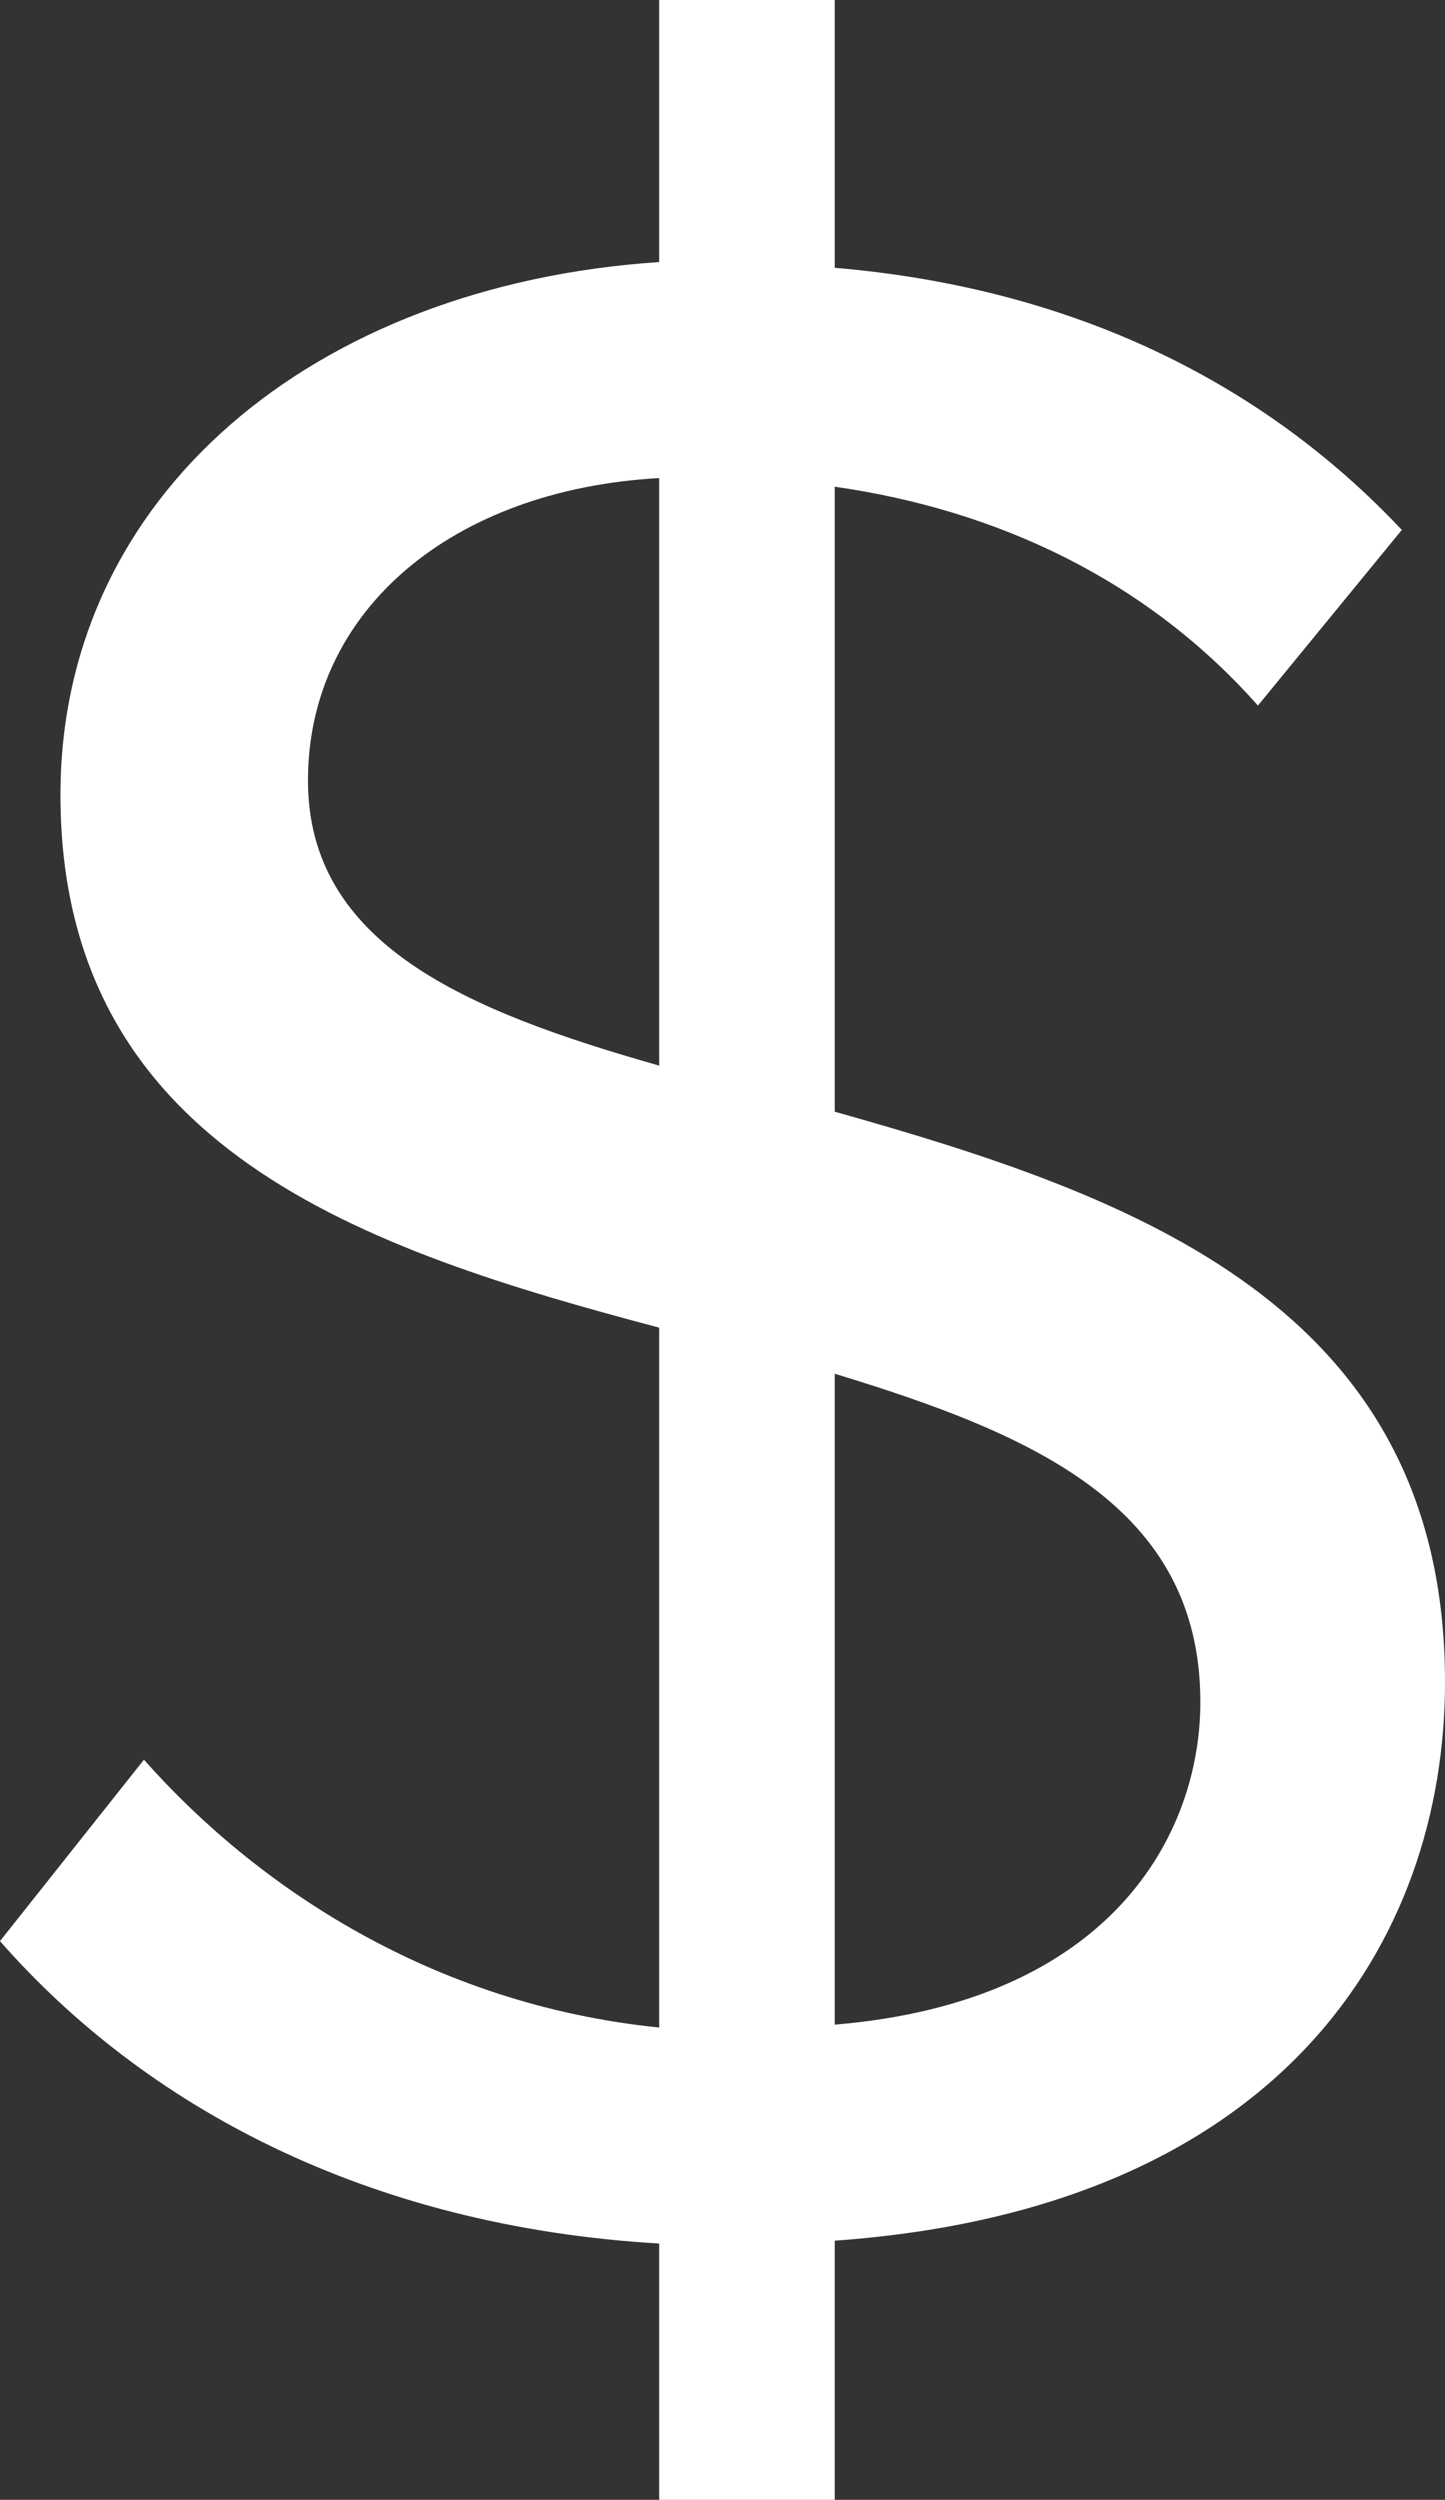 <svg height="44.263" width="25.599" xmlns="http://www.w3.org/2000/svg"><rect width="100%" height="100%" fill="#333333" stroke="none"/><path d="m25.599 29.781c0-6.681-5.558-8.618-10.811-10.097v-11.066c2.856.408 5.508 1.632 7.497 3.875l2.549-3.11c-2.447-2.601-5.813-4.284-10.046-4.641v-4.742h-3.11v4.64c-6.12.408-10.607 4.131-10.607 9.434 0 6.273 5.405 8.057 10.607 9.434v12.392c-4.029-.408-7.14-2.499-9.128-4.742l-2.55 3.212c2.55 2.907 6.476 5.049 11.678 5.355v4.538h3.11v-4.589c7.905-.561 10.811-5.304 10.811-9.893zm-20.143-15.962c0-3.008 2.55-5.15 6.222-5.354v10.403c-3.417-.969-6.222-2.142-6.222-5.049zm9.332 22.03v-11.525c3.519 1.071 6.477 2.346 6.477 5.814 0 2.345-1.581 5.303-6.477 5.711z" fill="#fff" fill-rule="evenodd"/></svg>